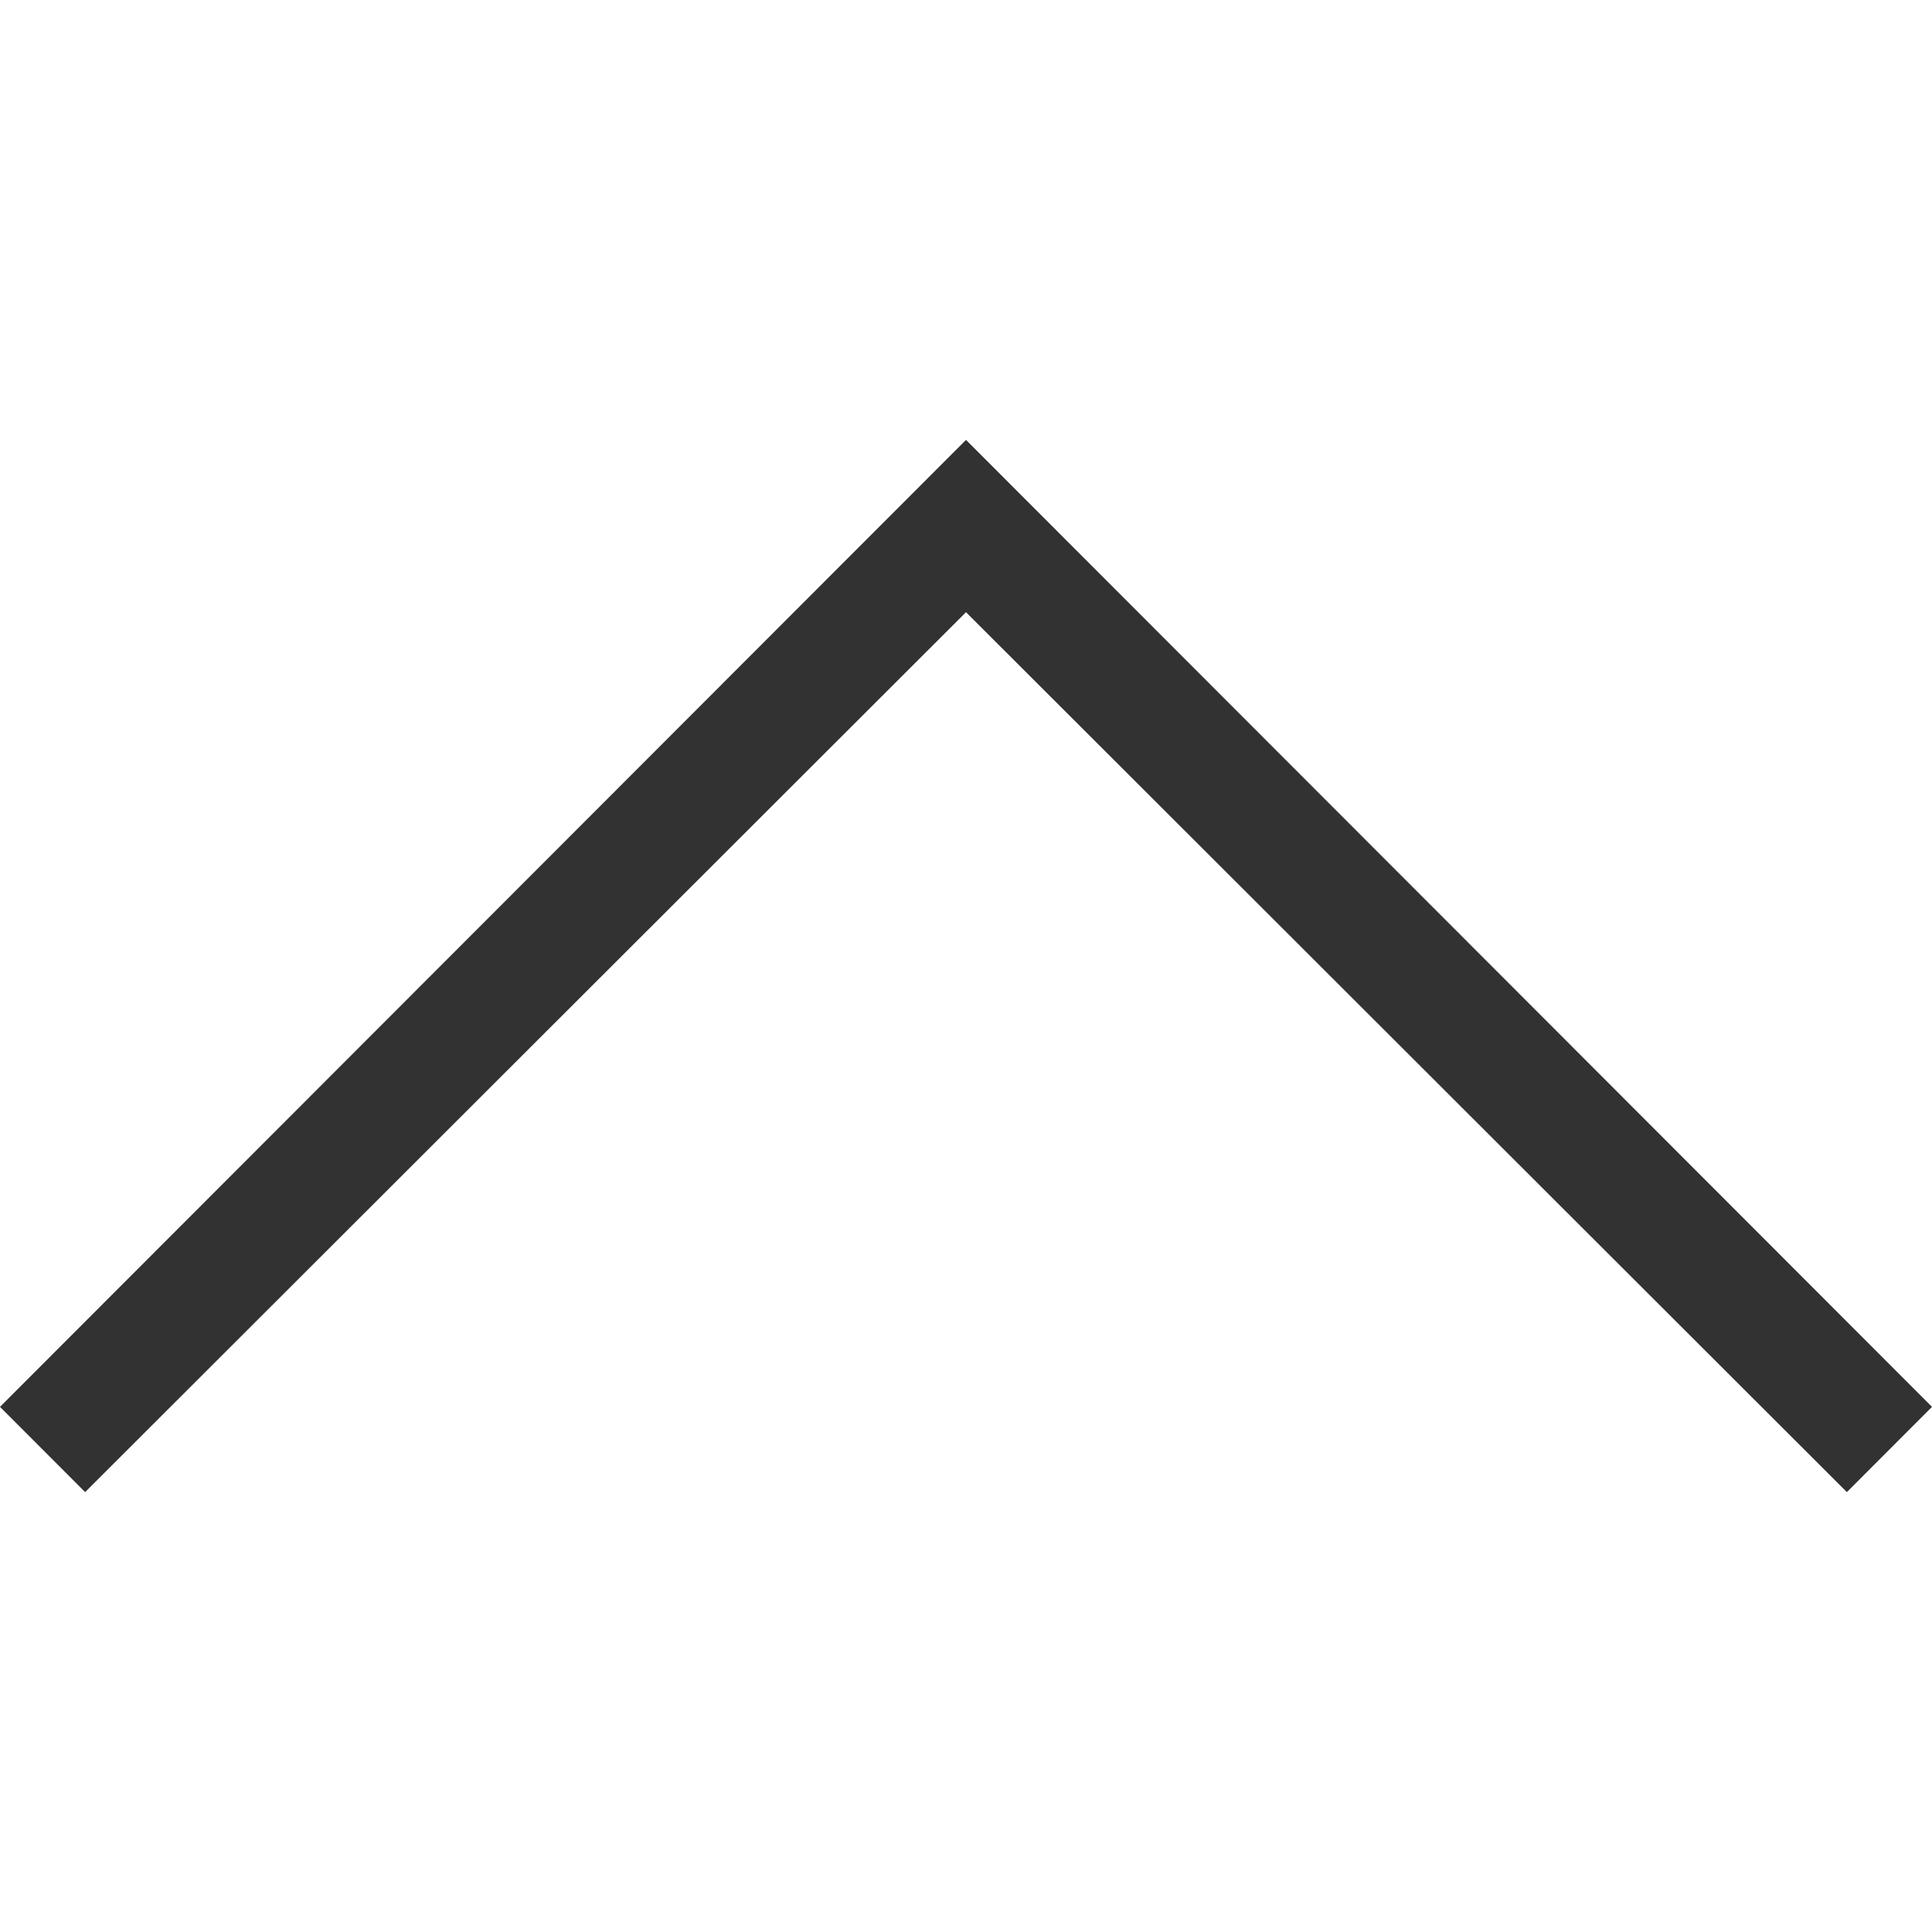 <?xml version="1.0" encoding="UTF-8" standalone="no"?>
<svg width="16px" height="16px" viewBox="0 0 16 16" version="1.1" xmlns="http://www.w3.org/2000/svg" xmlns:xlink="http://www.w3.org/1999/xlink">
    <defs></defs>
    <g stroke="none" stroke-width="1" fill="none" fill-rule="evenodd">
        <g fill="#323232">
            <path d="M3.643,15.295 L10.93,8 L3.643,0.705 L4.349,0 L12.357,8 L4.349,16 L3.643,15.295 Z" transform="translate(8, 8) rotate(-90) translate(-8, -8) "></path>
        </g>
    </g>
</svg>